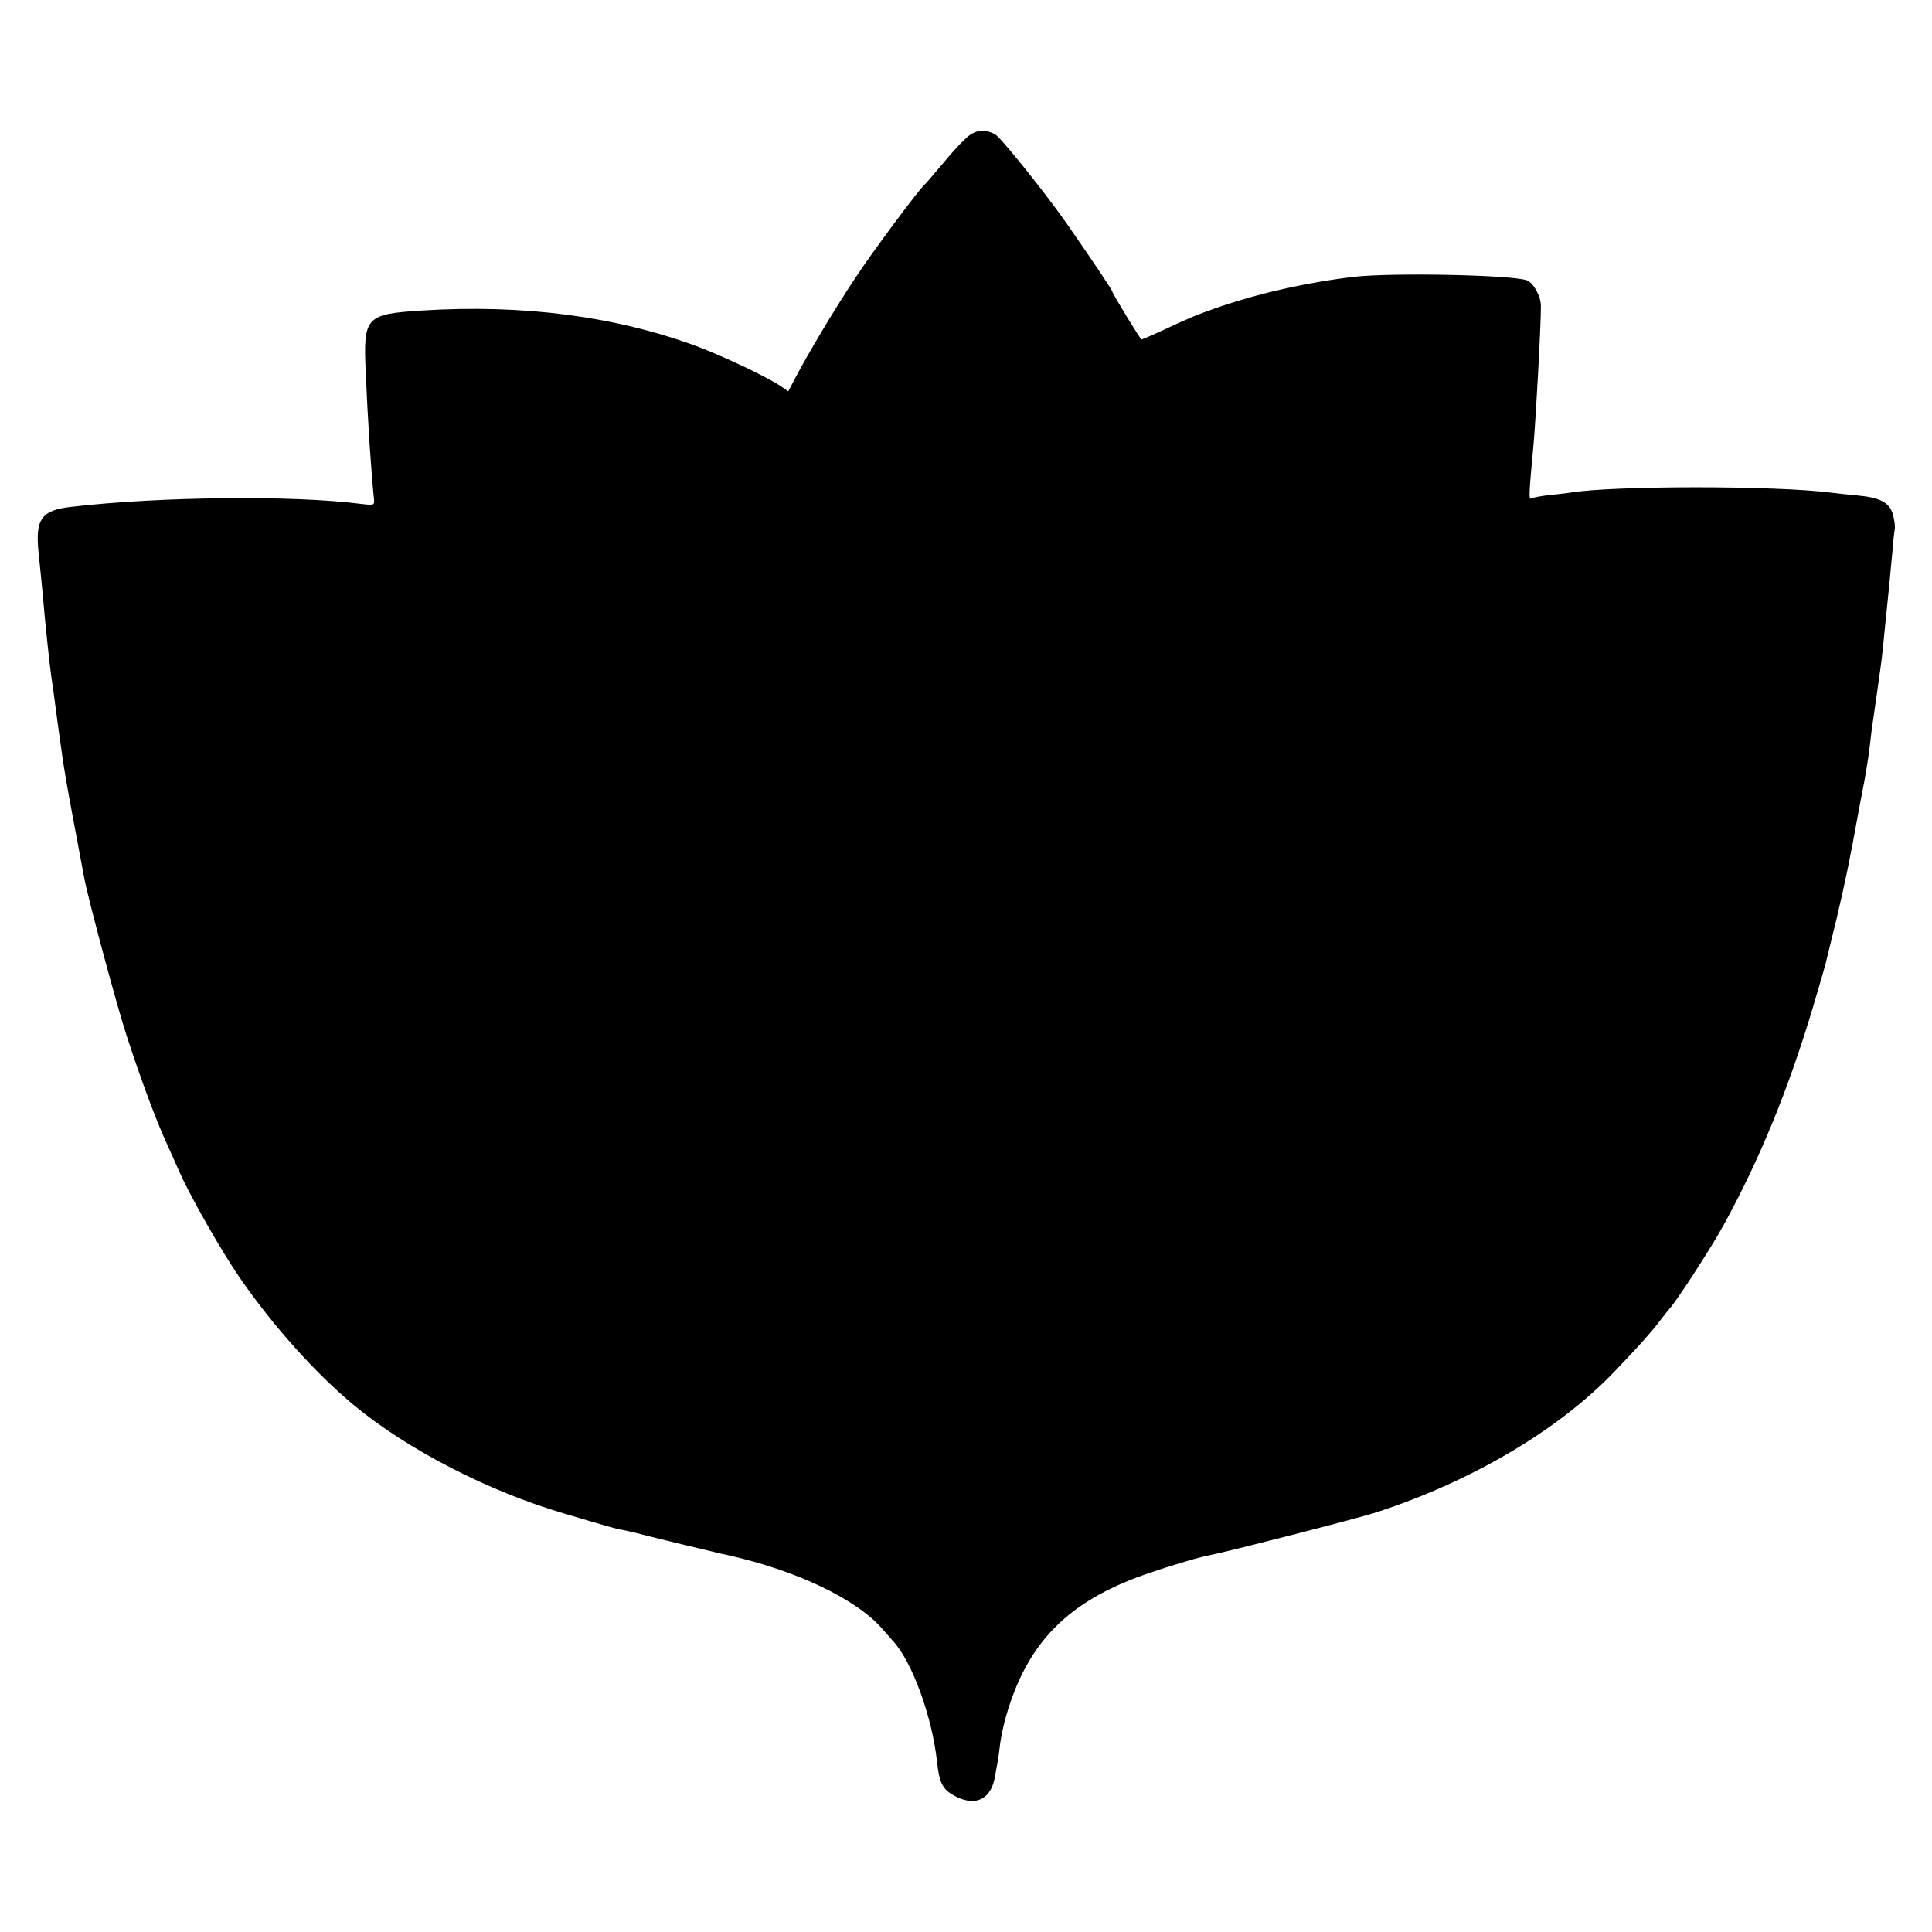 <?xml version="1.0" standalone="no"?>
<!DOCTYPE svg PUBLIC "-//W3C//DTD SVG 20010904//EN"
 "http://www.w3.org/TR/2001/REC-SVG-20010904/DTD/svg10.dtd">
<svg version="1.0" xmlns="http://www.w3.org/2000/svg"
 width="700pt" height="700pt" viewBox="0 0 700 700"
 preserveAspectRatio="xMidYMid meet">
<g transform="translate(0,700) scale(0.1,-0.1)"
fill="#000000" stroke="none">
<path d="M3520 6515 c-14 -7 -57 -51 -95 -97 -38 -45 -72 -85 -76 -88 -19 -16
-187 -241 -248 -334 -71 -106 -171 -273 -221 -368 l-24 -46 -26 18 c-46 32
-204 107 -304 145 -295 109 -630 153 -996 130 -205 -13 -214 -22 -205 -222 8
-188 20 -365 30 -461 2 -23 0 -23 -44 -18 -244 32 -730 27 -1050 -10 -112 -12
-134 -44 -121 -169 5 -44 11 -111 15 -150 8 -97 24 -247 30 -290 2 -11 13 -90
24 -175 28 -202 21 -160 96 -560 14 -76 118 -463 153 -570 49 -151 109 -314
147 -395 15 -33 36 -80 47 -105 35 -80 150 -283 217 -380 118 -171 273 -345
413 -461 194 -161 489 -313 763 -393 168 -50 190 -56 210 -59 11 -2 31 -7 45
-10 32 -9 268 -66 295 -72 11 -3 29 -7 40 -9 254 -57 469 -160 564 -270 13
-15 29 -33 35 -40 70 -74 143 -274 161 -439 9 -81 21 -103 72 -128 71 -34 125
-6 138 75 4 22 9 48 10 56 2 8 6 38 9 65 4 28 14 73 22 100 74 254 211 400
471 499 75 28 217 72 260 80 56 10 540 134 608 156 343 111 660 297 864 510
82 85 138 148 161 179 14 19 31 40 37 47 24 24 157 229 200 309 131 239 234
492 323 790 23 77 43 147 45 155 2 8 19 80 39 160 29 122 50 222 80 390 3 14
11 61 20 105 8 44 18 105 21 135 3 30 8 66 10 80 2 14 7 45 10 70 4 25 8 56
10 70 13 89 15 111 20 160 3 30 7 75 10 100 6 58 13 128 21 215 3 38 7 77 9
87 2 9 -1 33 -6 52 -12 45 -45 63 -130 71 -35 3 -78 8 -94 10 -201 26 -790 26
-947 0 -12 -2 -47 -6 -76 -9 -30 -3 -58 -9 -64 -12 -9 -6 -9 12 8 192 9 102
27 429 27 505 0 35 -26 83 -50 93 -50 20 -488 29 -628 13 -175 -21 -346 -60
-499 -113 -76 -27 -93 -34 -198 -83 -37 -17 -69 -31 -72 -31 -4 0 -106 167
-106 174 0 5 -78 121 -165 246 -76 109 -238 311 -259 323 -31 17 -58 18 -86 2z"/>
</g>
</svg>
